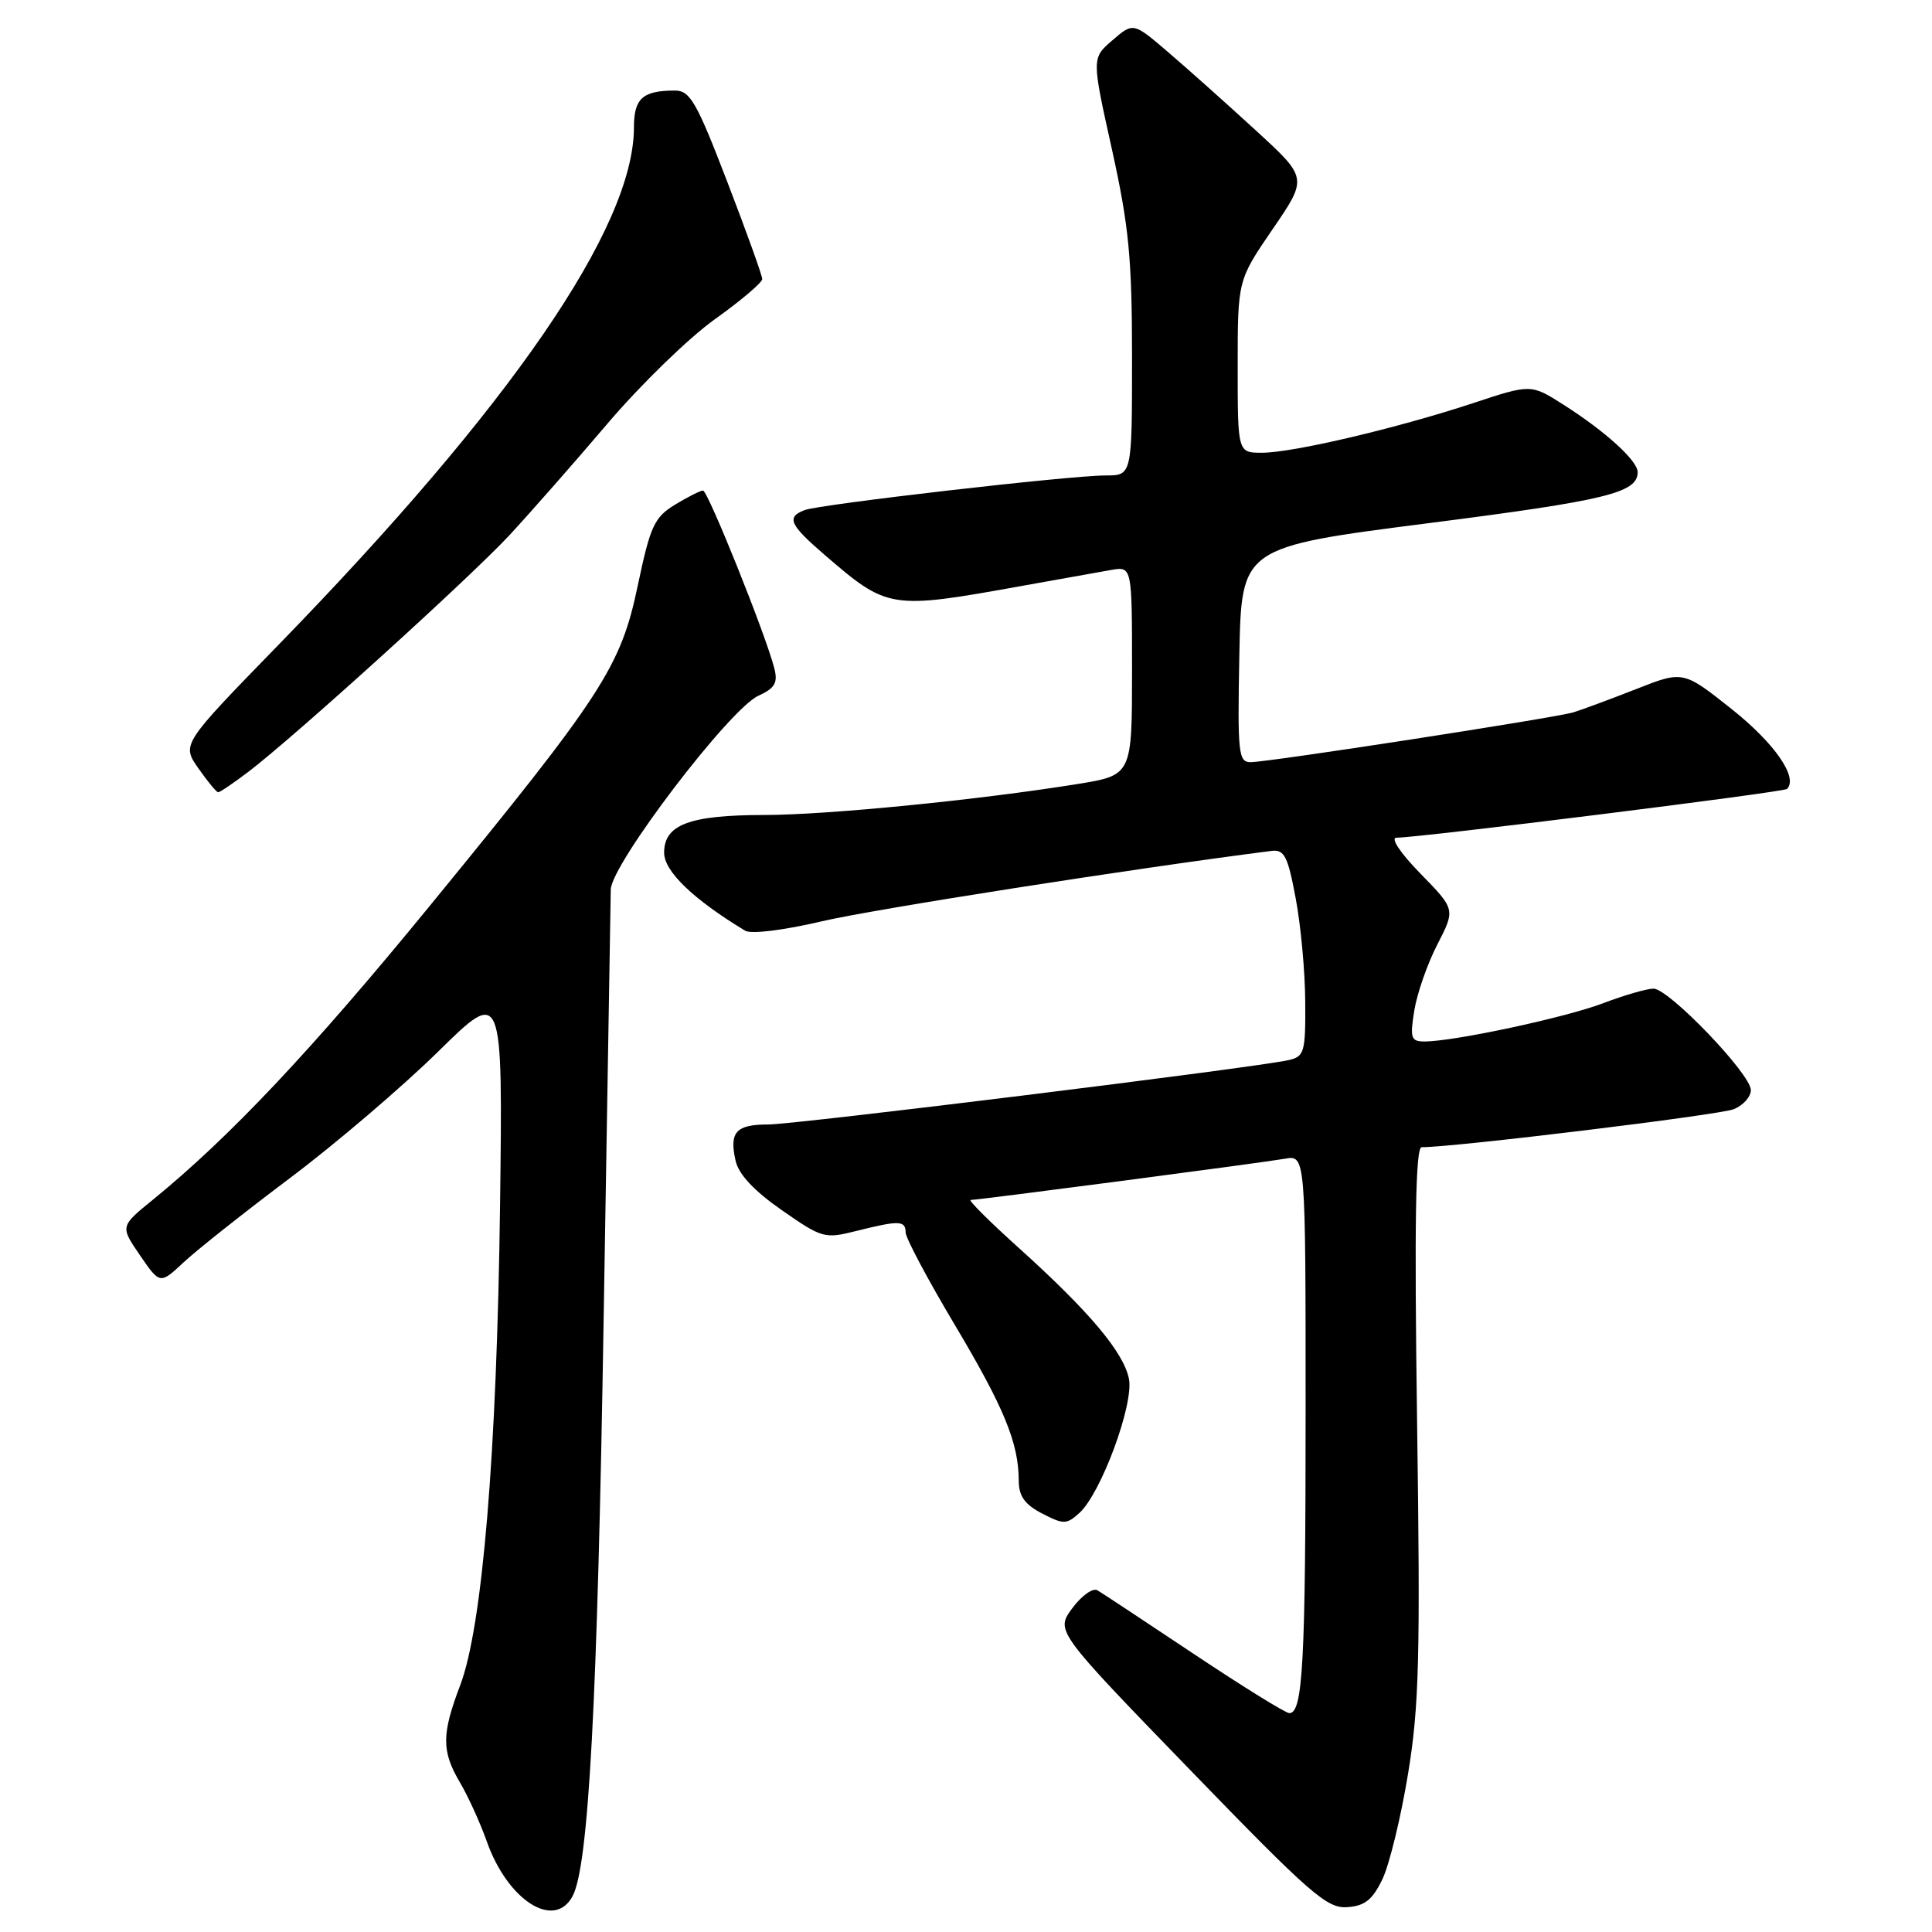 <?xml version="1.0" encoding="UTF-8" standalone="no"?>
<!DOCTYPE svg PUBLIC "-//W3C//DTD SVG 1.1//EN" "http://www.w3.org/Graphics/SVG/1.1/DTD/svg11.dtd" >
<svg xmlns="http://www.w3.org/2000/svg" xmlns:xlink="http://www.w3.org/1999/xlink" version="1.1" viewBox="0 0 256 256">
 <g >
 <path fill="currentColor"
d=" M 75.87 251.25 C 78.00 247.26 79.17 225.56 79.99 174.50 C 80.48 144.80 80.90 119.31 80.93 117.86 C 81.02 114.49 96.68 93.92 100.49 92.19 C 102.66 91.20 103.09 90.48 102.61 88.59 C 101.52 84.23 93.80 65.00 93.15 65.00 C 92.79 65.01 91.12 65.85 89.43 66.88 C 86.70 68.55 86.17 69.70 84.52 77.53 C 82.25 88.38 79.92 91.96 56.85 120.15 C 41.28 139.18 30.41 150.71 20.21 159.01 C 15.92 162.50 15.92 162.50 18.56 166.35 C 21.20 170.19 21.20 170.19 24.35 167.25 C 26.08 165.63 32.45 160.59 38.50 156.04 C 44.55 151.49 53.35 143.97 58.06 139.34 C 66.62 130.92 66.62 130.92 66.26 159.71 C 65.84 192.52 63.93 215.53 60.98 223.30 C 58.50 229.82 58.50 232.04 60.96 236.21 C 62.04 238.04 63.63 241.54 64.50 243.99 C 67.26 251.82 73.45 255.77 75.87 251.25 Z  M 183.18 249.00 C 184.10 247.07 185.63 240.80 186.57 235.06 C 188.05 226.08 188.21 219.55 187.77 188.31 C 187.40 161.91 187.57 152.00 188.38 152.01 C 192.50 152.04 227.93 147.73 229.75 146.97 C 230.99 146.46 232.00 145.32 232.00 144.45 C 232.00 142.32 221.13 131.00 219.10 131.00 C 218.22 131.00 215.22 131.87 212.43 132.93 C 207.41 134.84 192.65 138.00 188.76 138.00 C 186.96 138.00 186.81 137.56 187.40 133.91 C 187.76 131.66 189.13 127.72 190.45 125.16 C 192.85 120.50 192.85 120.50 188.21 115.75 C 185.55 113.03 184.20 111.00 185.04 111.00 C 188.06 111.00 236.37 104.97 236.79 104.54 C 238.30 103.04 235.17 98.51 229.52 94.01 C 223.03 88.85 223.03 88.85 216.76 91.32 C 213.32 92.67 209.59 94.05 208.48 94.39 C 205.96 95.14 168.15 100.98 165.72 100.99 C 164.09 101.00 163.97 99.85 164.22 86.75 C 164.50 72.50 164.50 72.50 189.31 69.32 C 212.91 66.30 217.00 65.30 217.00 62.56 C 217.00 61.05 212.74 57.17 207.18 53.63 C 202.86 50.88 202.86 50.88 195.18 53.42 C 185.12 56.74 171.34 59.98 167.25 59.99 C 164.00 60.00 164.00 60.00 164.00 48.56 C 164.00 37.13 164.00 37.13 168.64 30.35 C 173.28 23.58 173.28 23.58 166.39 17.27 C 162.60 13.79 157.40 9.15 154.83 6.95 C 150.17 2.95 150.17 2.95 147.41 5.33 C 144.65 7.70 144.65 7.70 147.33 19.76 C 149.59 30.00 150.00 34.19 150.00 47.41 C 150.00 63.00 150.00 63.00 146.50 63.00 C 141.77 63.00 108.64 66.82 106.62 67.59 C 104.17 68.53 104.61 69.51 109.25 73.51 C 117.66 80.75 117.91 80.79 135.50 77.62 C 140.45 76.73 145.74 75.78 147.25 75.52 C 150.00 75.05 150.00 75.05 150.00 88.88 C 150.00 102.72 150.00 102.72 142.75 103.89 C 129.66 106.00 109.65 107.98 101.30 107.99 C 91.35 108.00 88.00 109.26 88.00 112.99 C 88.00 115.45 91.84 119.15 98.73 123.32 C 99.51 123.80 103.82 123.27 108.93 122.07 C 115.72 120.48 150.30 115.06 168.48 112.75 C 170.18 112.54 170.64 113.44 171.68 119.00 C 172.36 122.58 172.93 128.75 172.95 132.73 C 173.00 139.43 172.83 140.00 170.75 140.47 C 166.41 141.46 105.40 149.00 101.78 149.00 C 97.53 149.00 96.62 150.00 97.46 153.77 C 97.86 155.60 99.90 157.78 103.59 160.35 C 108.94 164.08 109.27 164.17 113.50 163.10 C 119.13 161.69 120.00 161.71 120.00 163.31 C 120.00 164.02 122.93 169.54 126.52 175.56 C 133.08 186.58 134.98 191.22 134.99 196.22 C 135.00 198.25 135.79 199.36 138.09 200.55 C 140.94 202.02 141.33 202.01 143.02 200.48 C 145.89 197.89 150.26 186.06 149.59 182.70 C 148.89 179.19 144.33 173.77 135.02 165.38 C 131.12 161.87 128.24 159.00 128.62 159.00 C 129.68 159.00 167.16 154.08 170.25 153.54 C 173.00 153.05 173.00 153.05 173.00 186.90 C 173.00 220.22 172.64 227.00 170.85 227.00 C 170.35 227.00 164.67 223.48 158.22 219.18 C 151.77 214.88 146.01 211.07 145.41 210.72 C 144.81 210.37 143.32 211.43 142.09 213.09 C 139.86 216.11 139.86 216.11 157.68 234.51 C 173.58 250.93 175.82 252.90 178.50 252.71 C 180.85 252.55 181.86 251.74 183.18 249.00 Z  M 32.91 102.27 C 39.03 97.61 62.24 76.58 67.52 70.90 C 70.27 67.93 76.11 61.29 80.48 56.15 C 84.85 51.01 91.25 44.78 94.71 42.31 C 98.17 39.84 101.00 37.44 101.00 36.98 C 101.00 36.51 98.91 30.70 96.36 24.07 C 92.31 13.53 91.44 12.00 89.44 12.00 C 85.16 12.00 84.00 13.04 84.00 16.87 C 84.00 30.11 67.71 53.80 36.79 85.56 C 24.07 98.63 24.07 98.63 26.28 101.80 C 27.50 103.54 28.68 104.97 28.91 104.98 C 29.13 104.99 30.93 103.77 32.91 102.27 Z "/>
</g>
</svg>